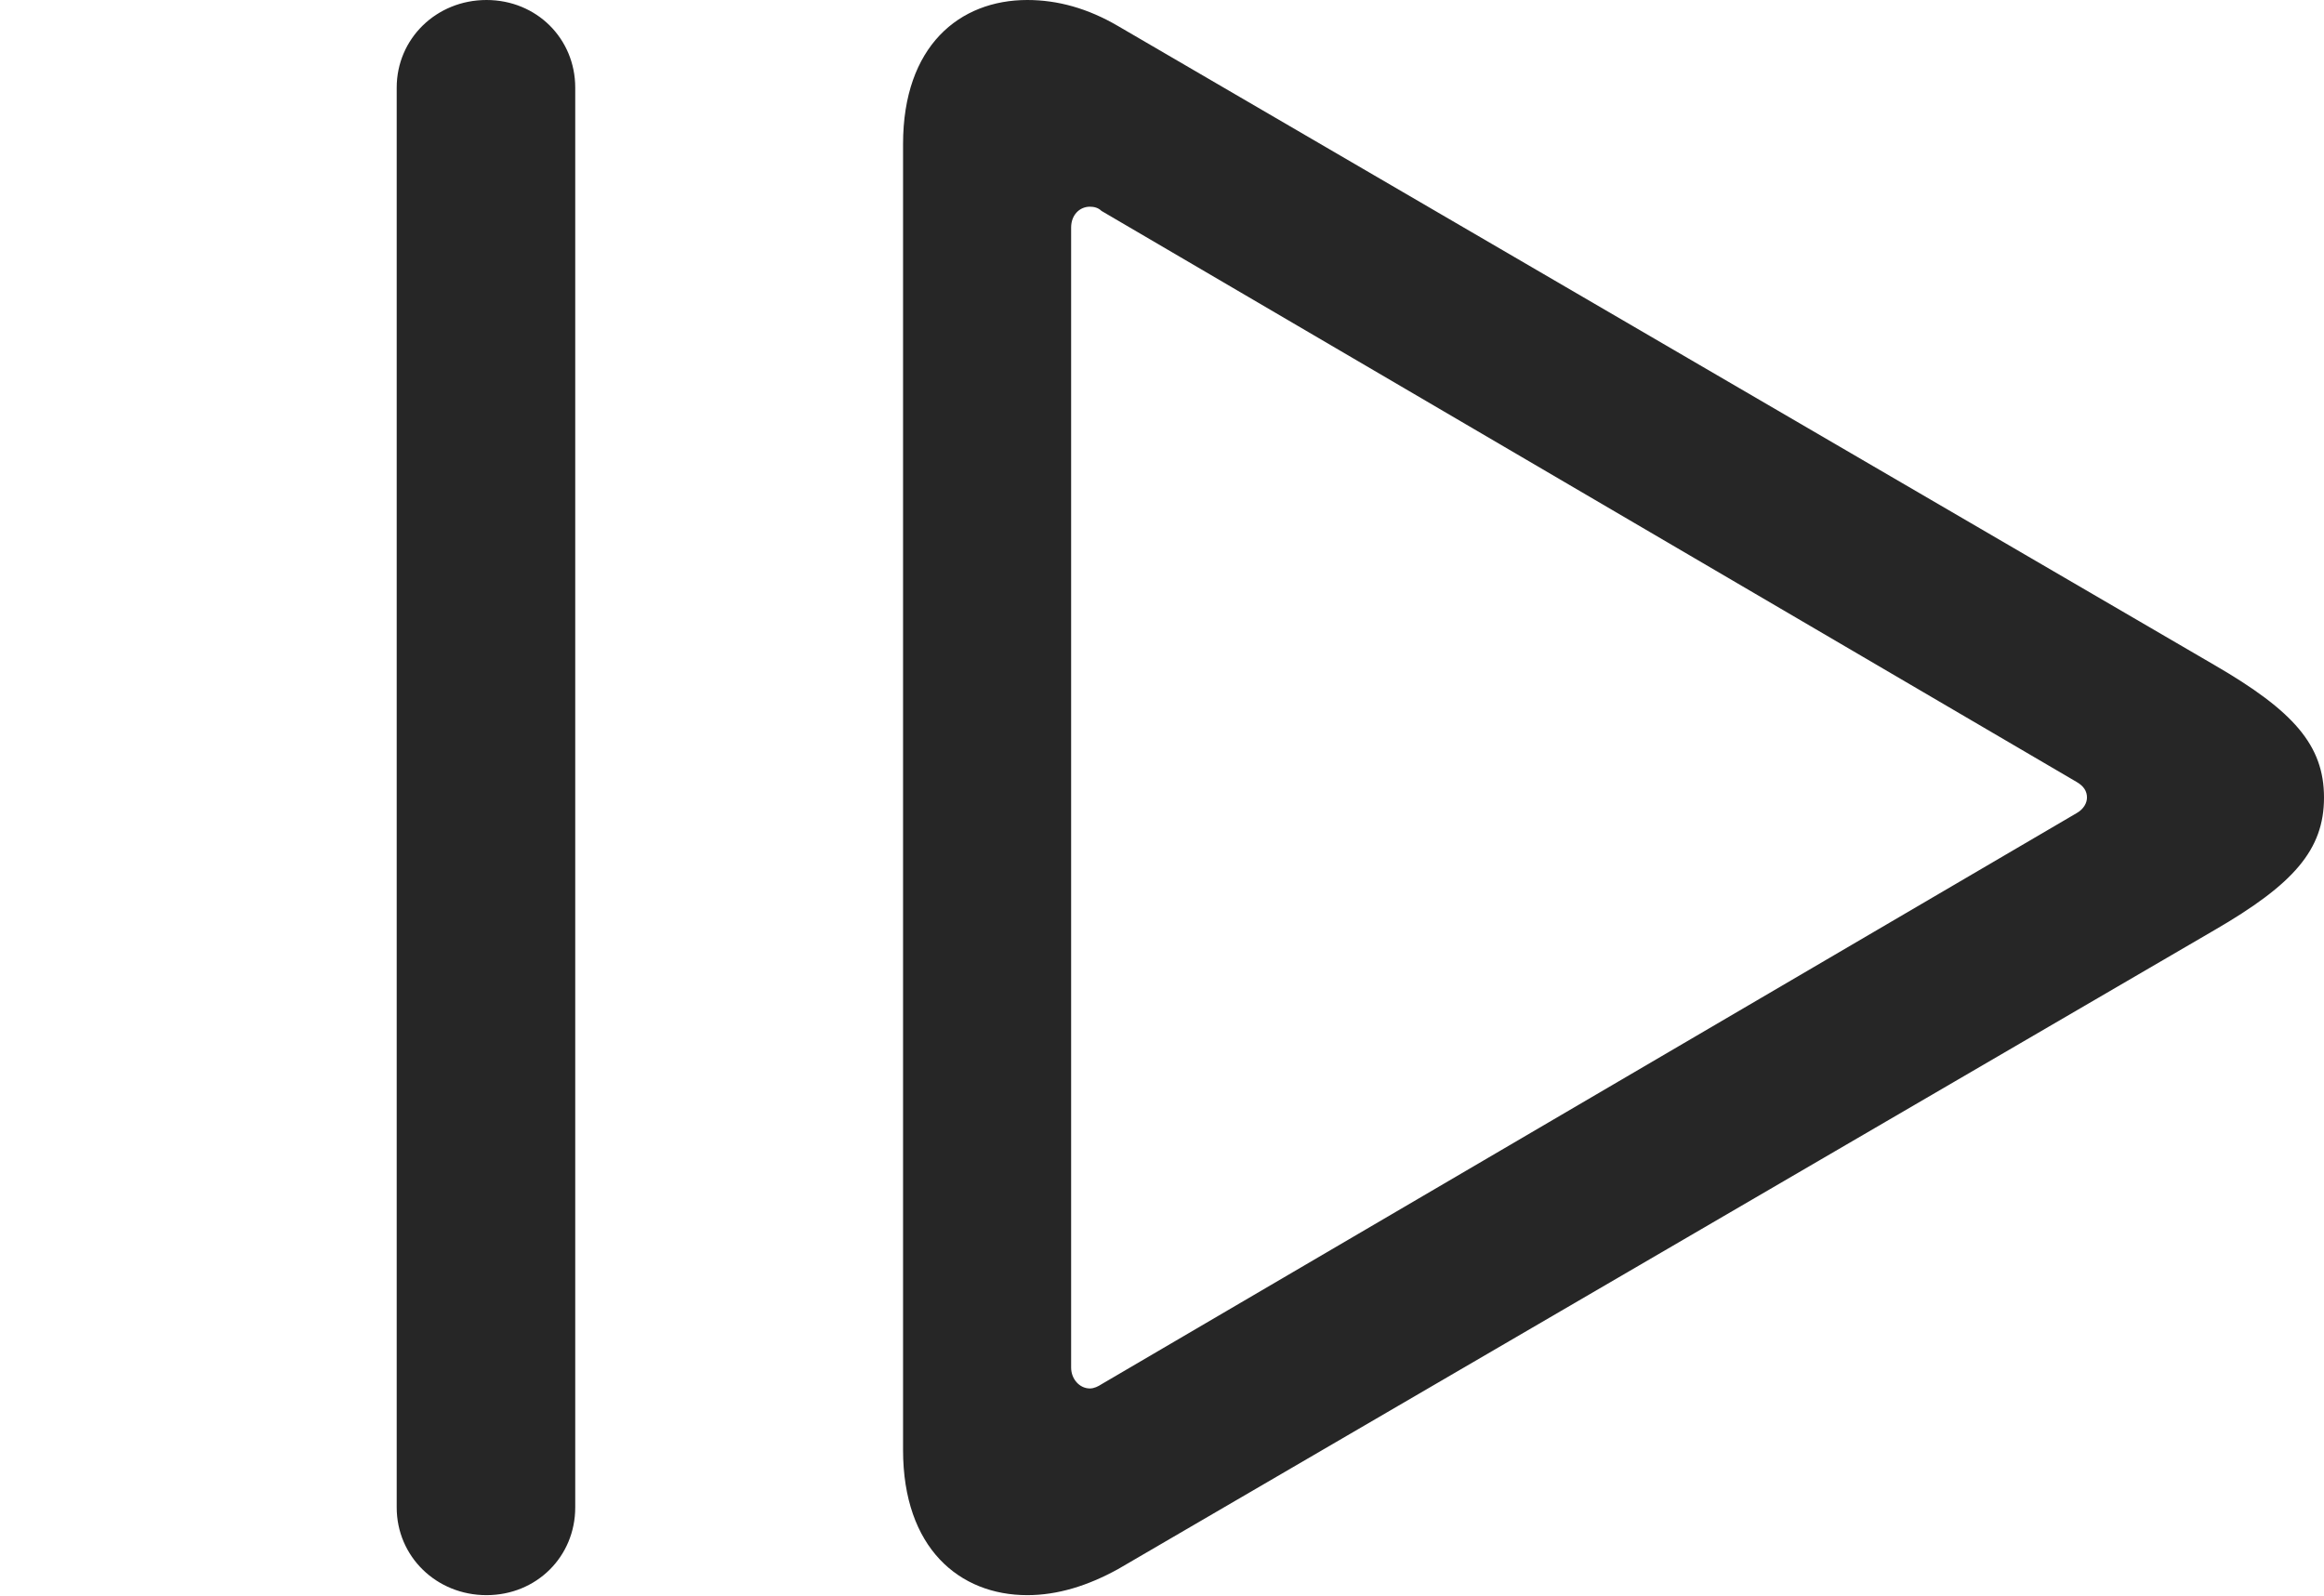 <?xml version="1.0" encoding="UTF-8"?>
<!--Generator: Apple Native CoreSVG 326-->
<!DOCTYPE svg
PUBLIC "-//W3C//DTD SVG 1.1//EN"
       "http://www.w3.org/Graphics/SVG/1.1/DTD/svg11.dtd">
<svg version="1.1" xmlns="http://www.w3.org/2000/svg" xmlns:xlink="http://www.w3.org/1999/xlink" viewBox="0 0 30.434 20.904">
 <g>
  <rect height="20.904" opacity="0" width="30.434" x="0" y="0"/>
  <path d="M6.371 20.891C7.027 20.891 7.533 20.385 7.533 19.742L7.533 1.148C7.533 0.506 7.027 0 6.371 0C5.715 0 5.195 0.506 5.195 1.148L5.195 19.742C5.195 20.385 5.715 20.891 6.371 20.891ZM11.826 18.99C11.826 20.275 12.565 20.891 13.453 20.891C13.85 20.891 14.246 20.768 14.643 20.549L28.998 12.182C30.037 11.58 30.434 11.129 30.434 10.445C30.434 9.762 30.037 9.311 28.998 8.709L14.643 0.342C14.246 0.109 13.85 0 13.453 0C12.565 0 11.826 0.602 11.826 1.887ZM14.027 17.91L14.027 2.98C14.027 2.816 14.137 2.707 14.273 2.707C14.328 2.707 14.383 2.721 14.424 2.762L27.193 10.24C27.289 10.295 27.33 10.363 27.33 10.445C27.33 10.514 27.289 10.596 27.193 10.65L14.424 18.129C14.383 18.156 14.328 18.184 14.273 18.184C14.137 18.184 14.027 18.061 14.027 17.91Z" fill="black" fill-opacity="0.85"/>
 </g>
</svg>
